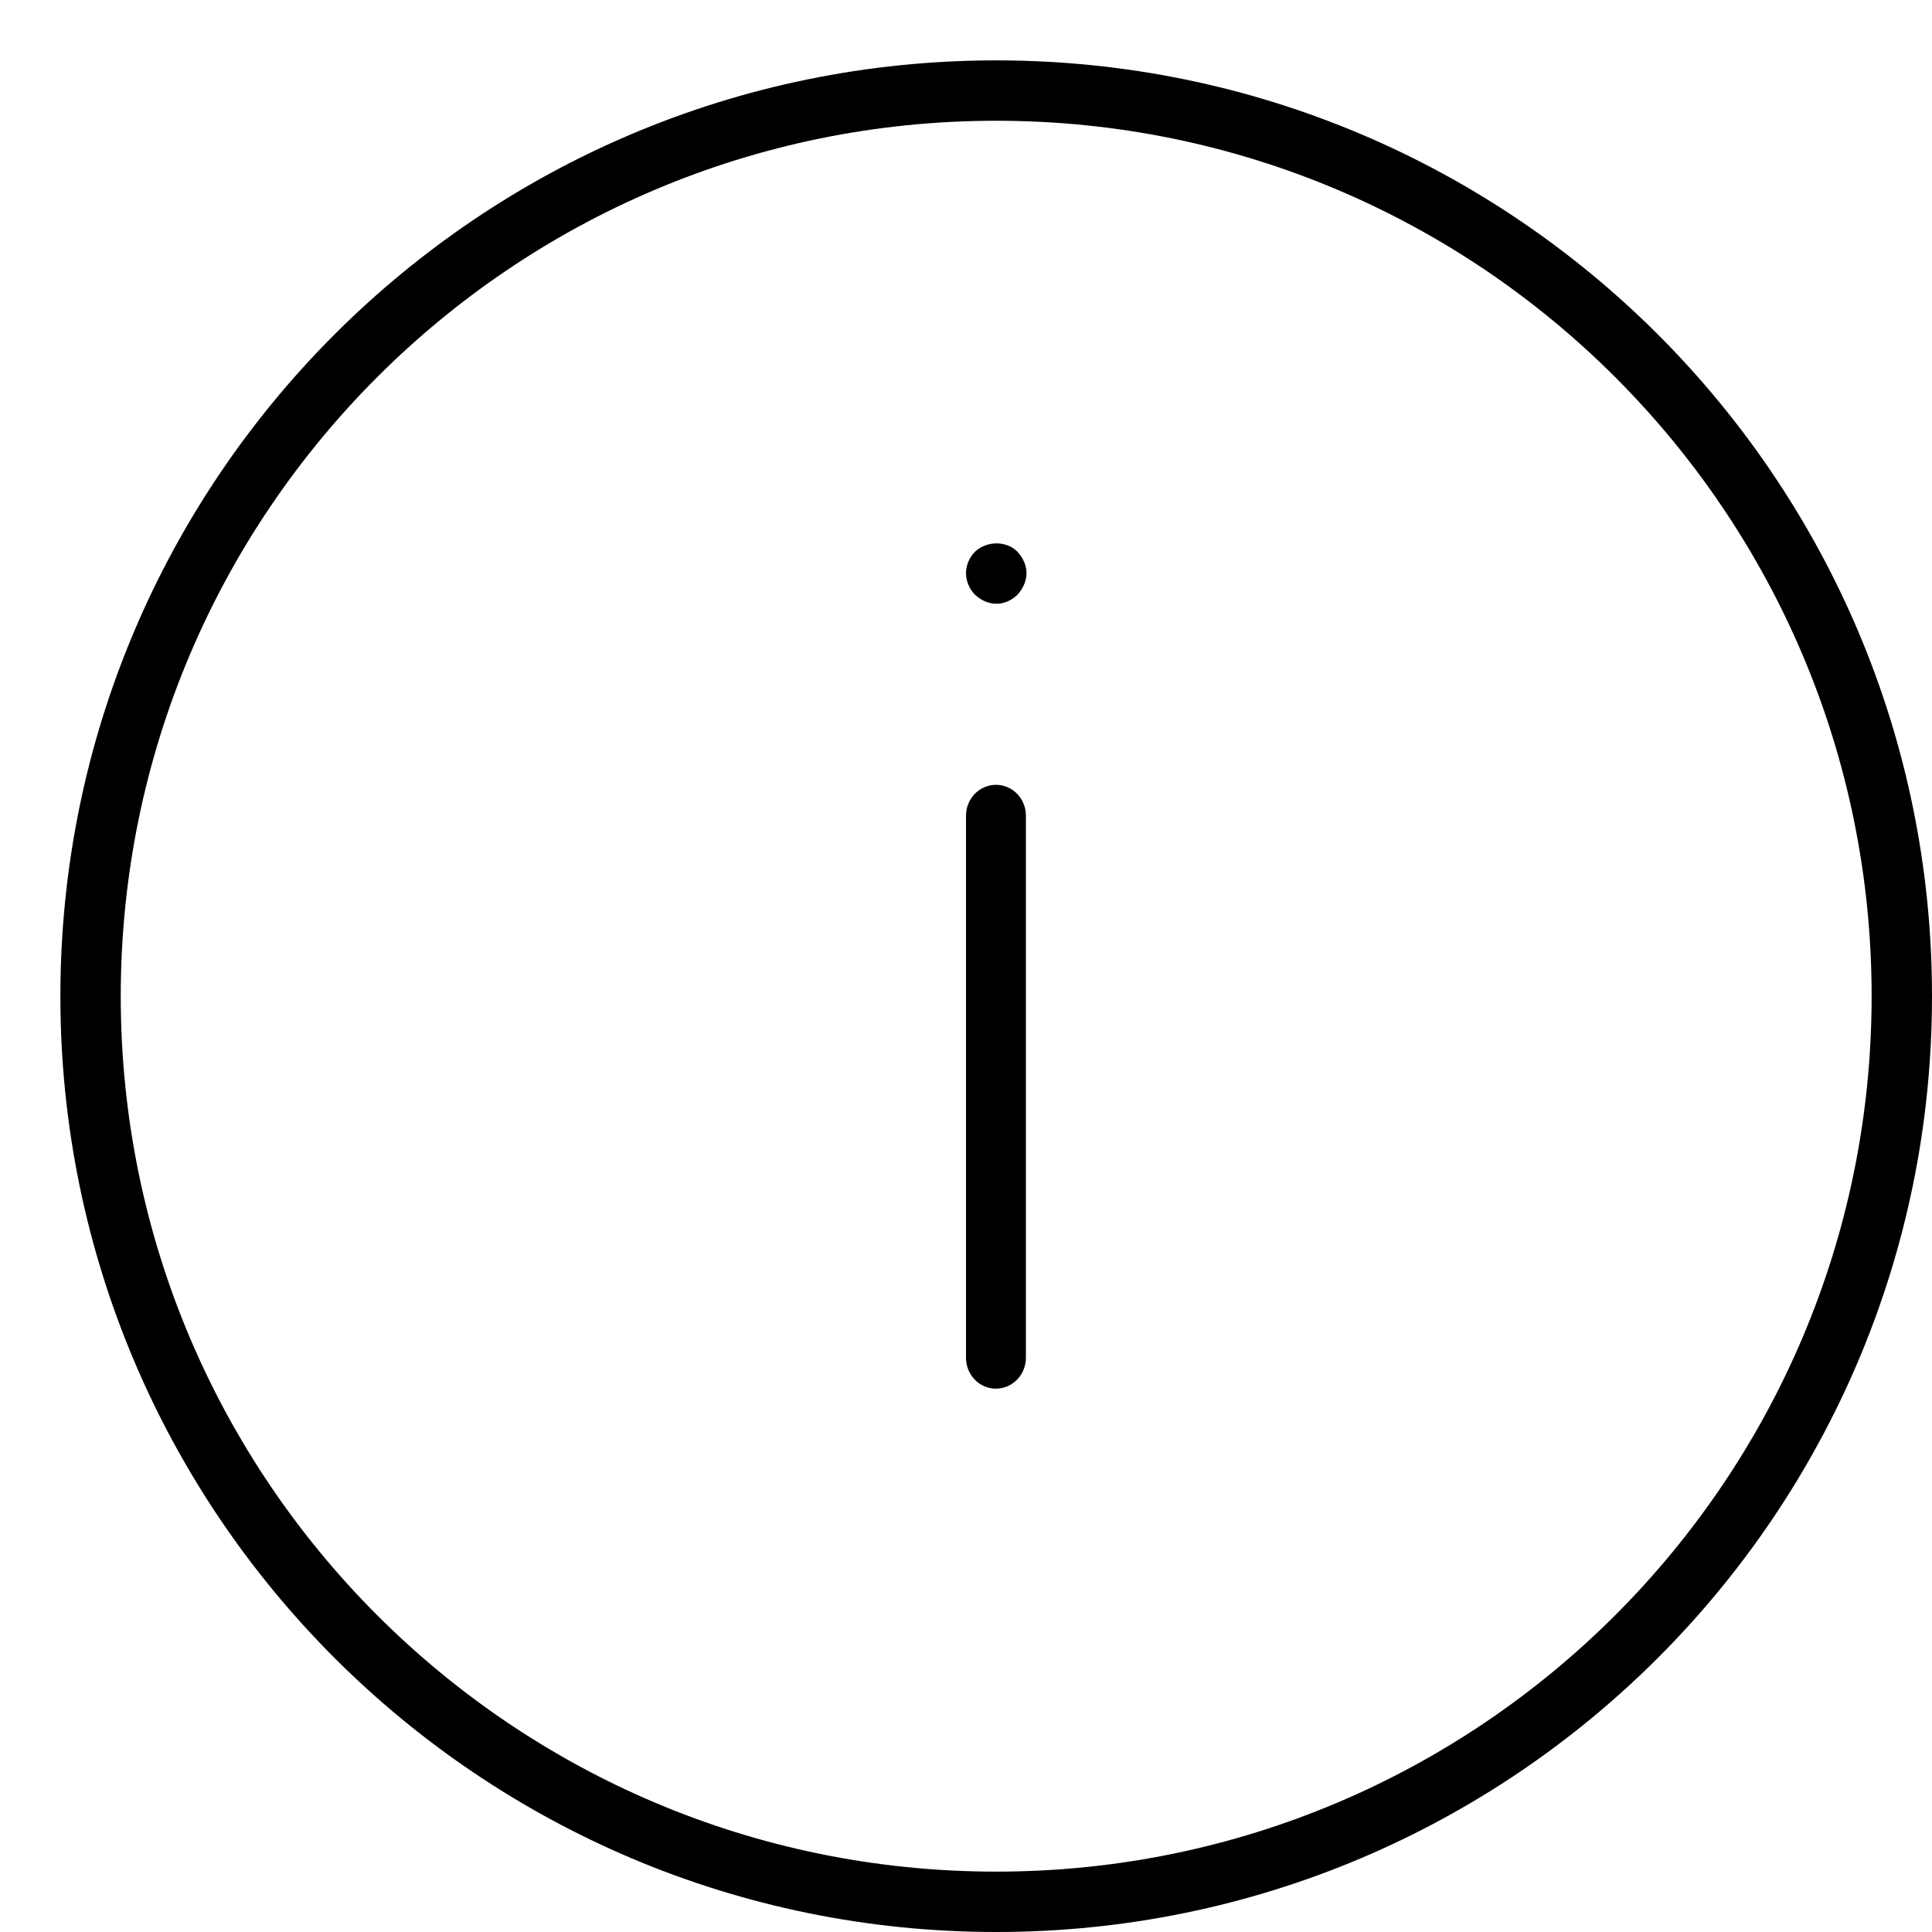 <svg width="32" height="32" viewBox="0 0 32 32" xmlns="http://www.w3.org/2000/svg"><title>alerts-and-notifications/info_32</title><path d="M31 16.5C31 8.492 24.508 2 16.5 2 8.492 2 2 8.492 2 16.5 2 24.508 8.492 31 16.5 31 24.508 31 31 24.508 31 16.5zm-30 0C1 7.94 7.94 1 16.5 1 25.06 1 32 7.94 32 16.5 32 25.06 25.06 32 16.5 32 7.94 32 1 25.06 1 16.5zM16.496 23c.274 0 .496-.229.496-.511l0-8.98c0-.282-.222-.51-.496-.51C16.222 13 16 13.228 16 13.51l0 8.98c0 .282.222.511.496.511zm-.348-13.861C16.059 9.229 16 9.359 16 9.49c0 .139.059.27.148.36.1.09.218.15.358.15.128 0 .257-.06.347-.15.089-.1.149-.221.149-.36 0-.131-.06-.251-.149-.351-.188-.19-.516-.18-.705 0z" fill-rule="nonzero" fill="#000"/></svg>